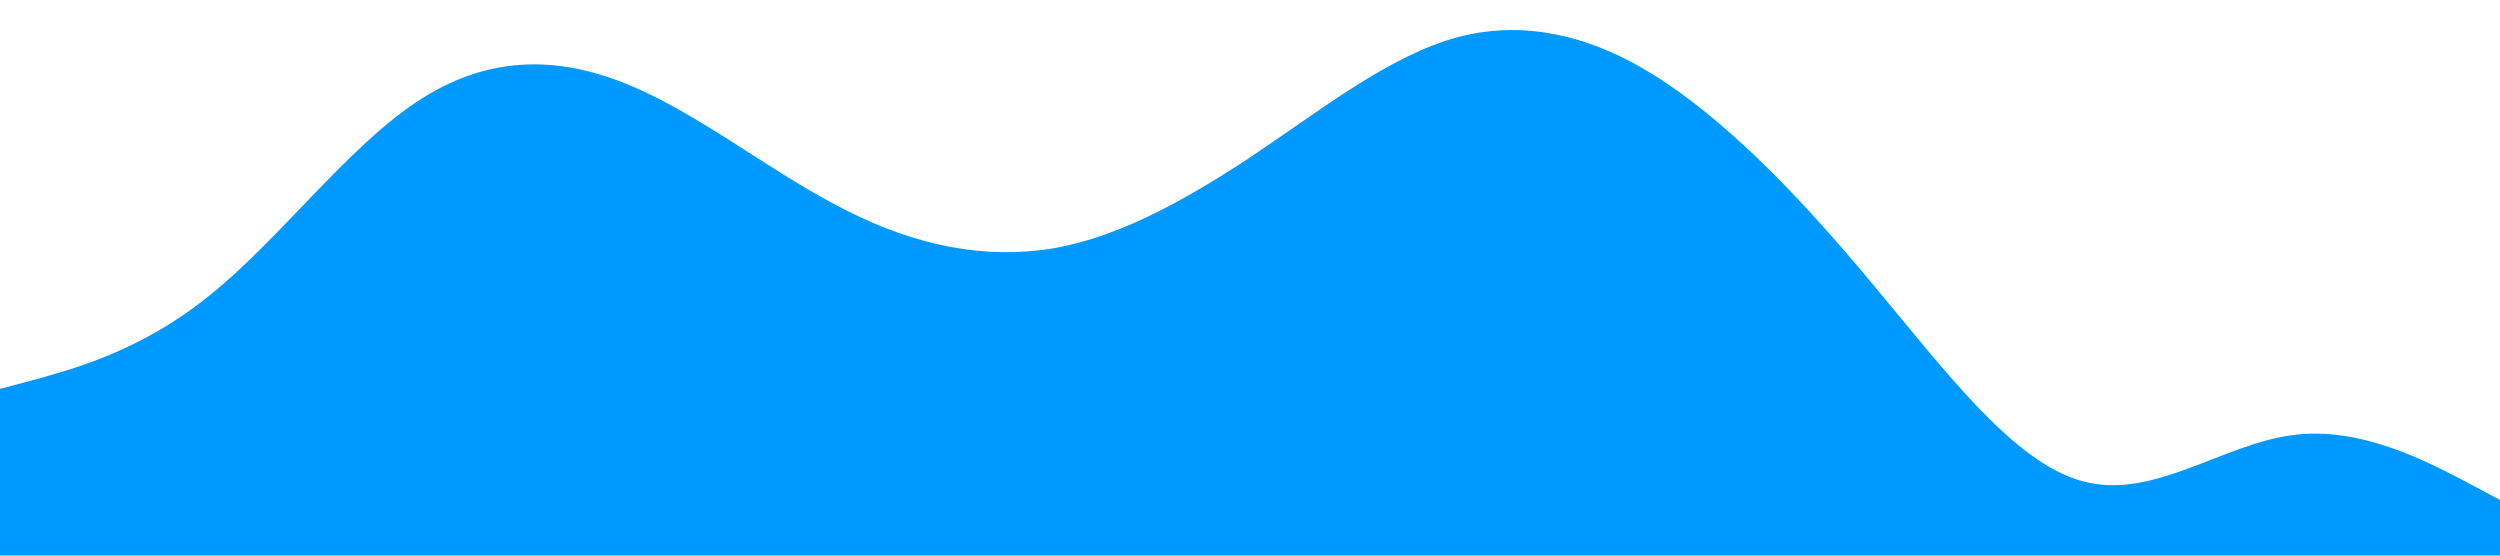 <?xml version="1.0" standalone="no"?><svg xmlns="http://www.w3.org/2000/svg" viewBox="0 0 1440 320"><path fill="#0099ff" fill-opacity="1" d="M0,224L20,218.7C40,213,80,203,120,170.7C160,139,200,85,240,58.7C280,32,320,32,360,48C400,64,440,96,480,117.3C520,139,560,149,600,144C640,139,680,117,720,90.7C760,64,800,32,840,21.3C880,11,920,21,960,48C1000,75,1040,117,1080,165.3C1120,213,1160,267,1200,277.3C1240,288,1280,256,1320,250.7C1360,245,1400,267,1420,277.3L1440,288L1440,320L1420,320C1400,320,1360,320,1320,320C1280,320,1240,320,1200,320C1160,320,1120,320,1080,320C1040,320,1000,320,960,320C920,320,880,320,840,320C800,320,760,320,720,320C680,320,640,320,600,320C560,320,520,320,480,320C440,320,400,320,360,320C320,320,280,320,240,320C200,320,160,320,120,320C80,320,40,320,20,320L0,320Z"></path></svg>